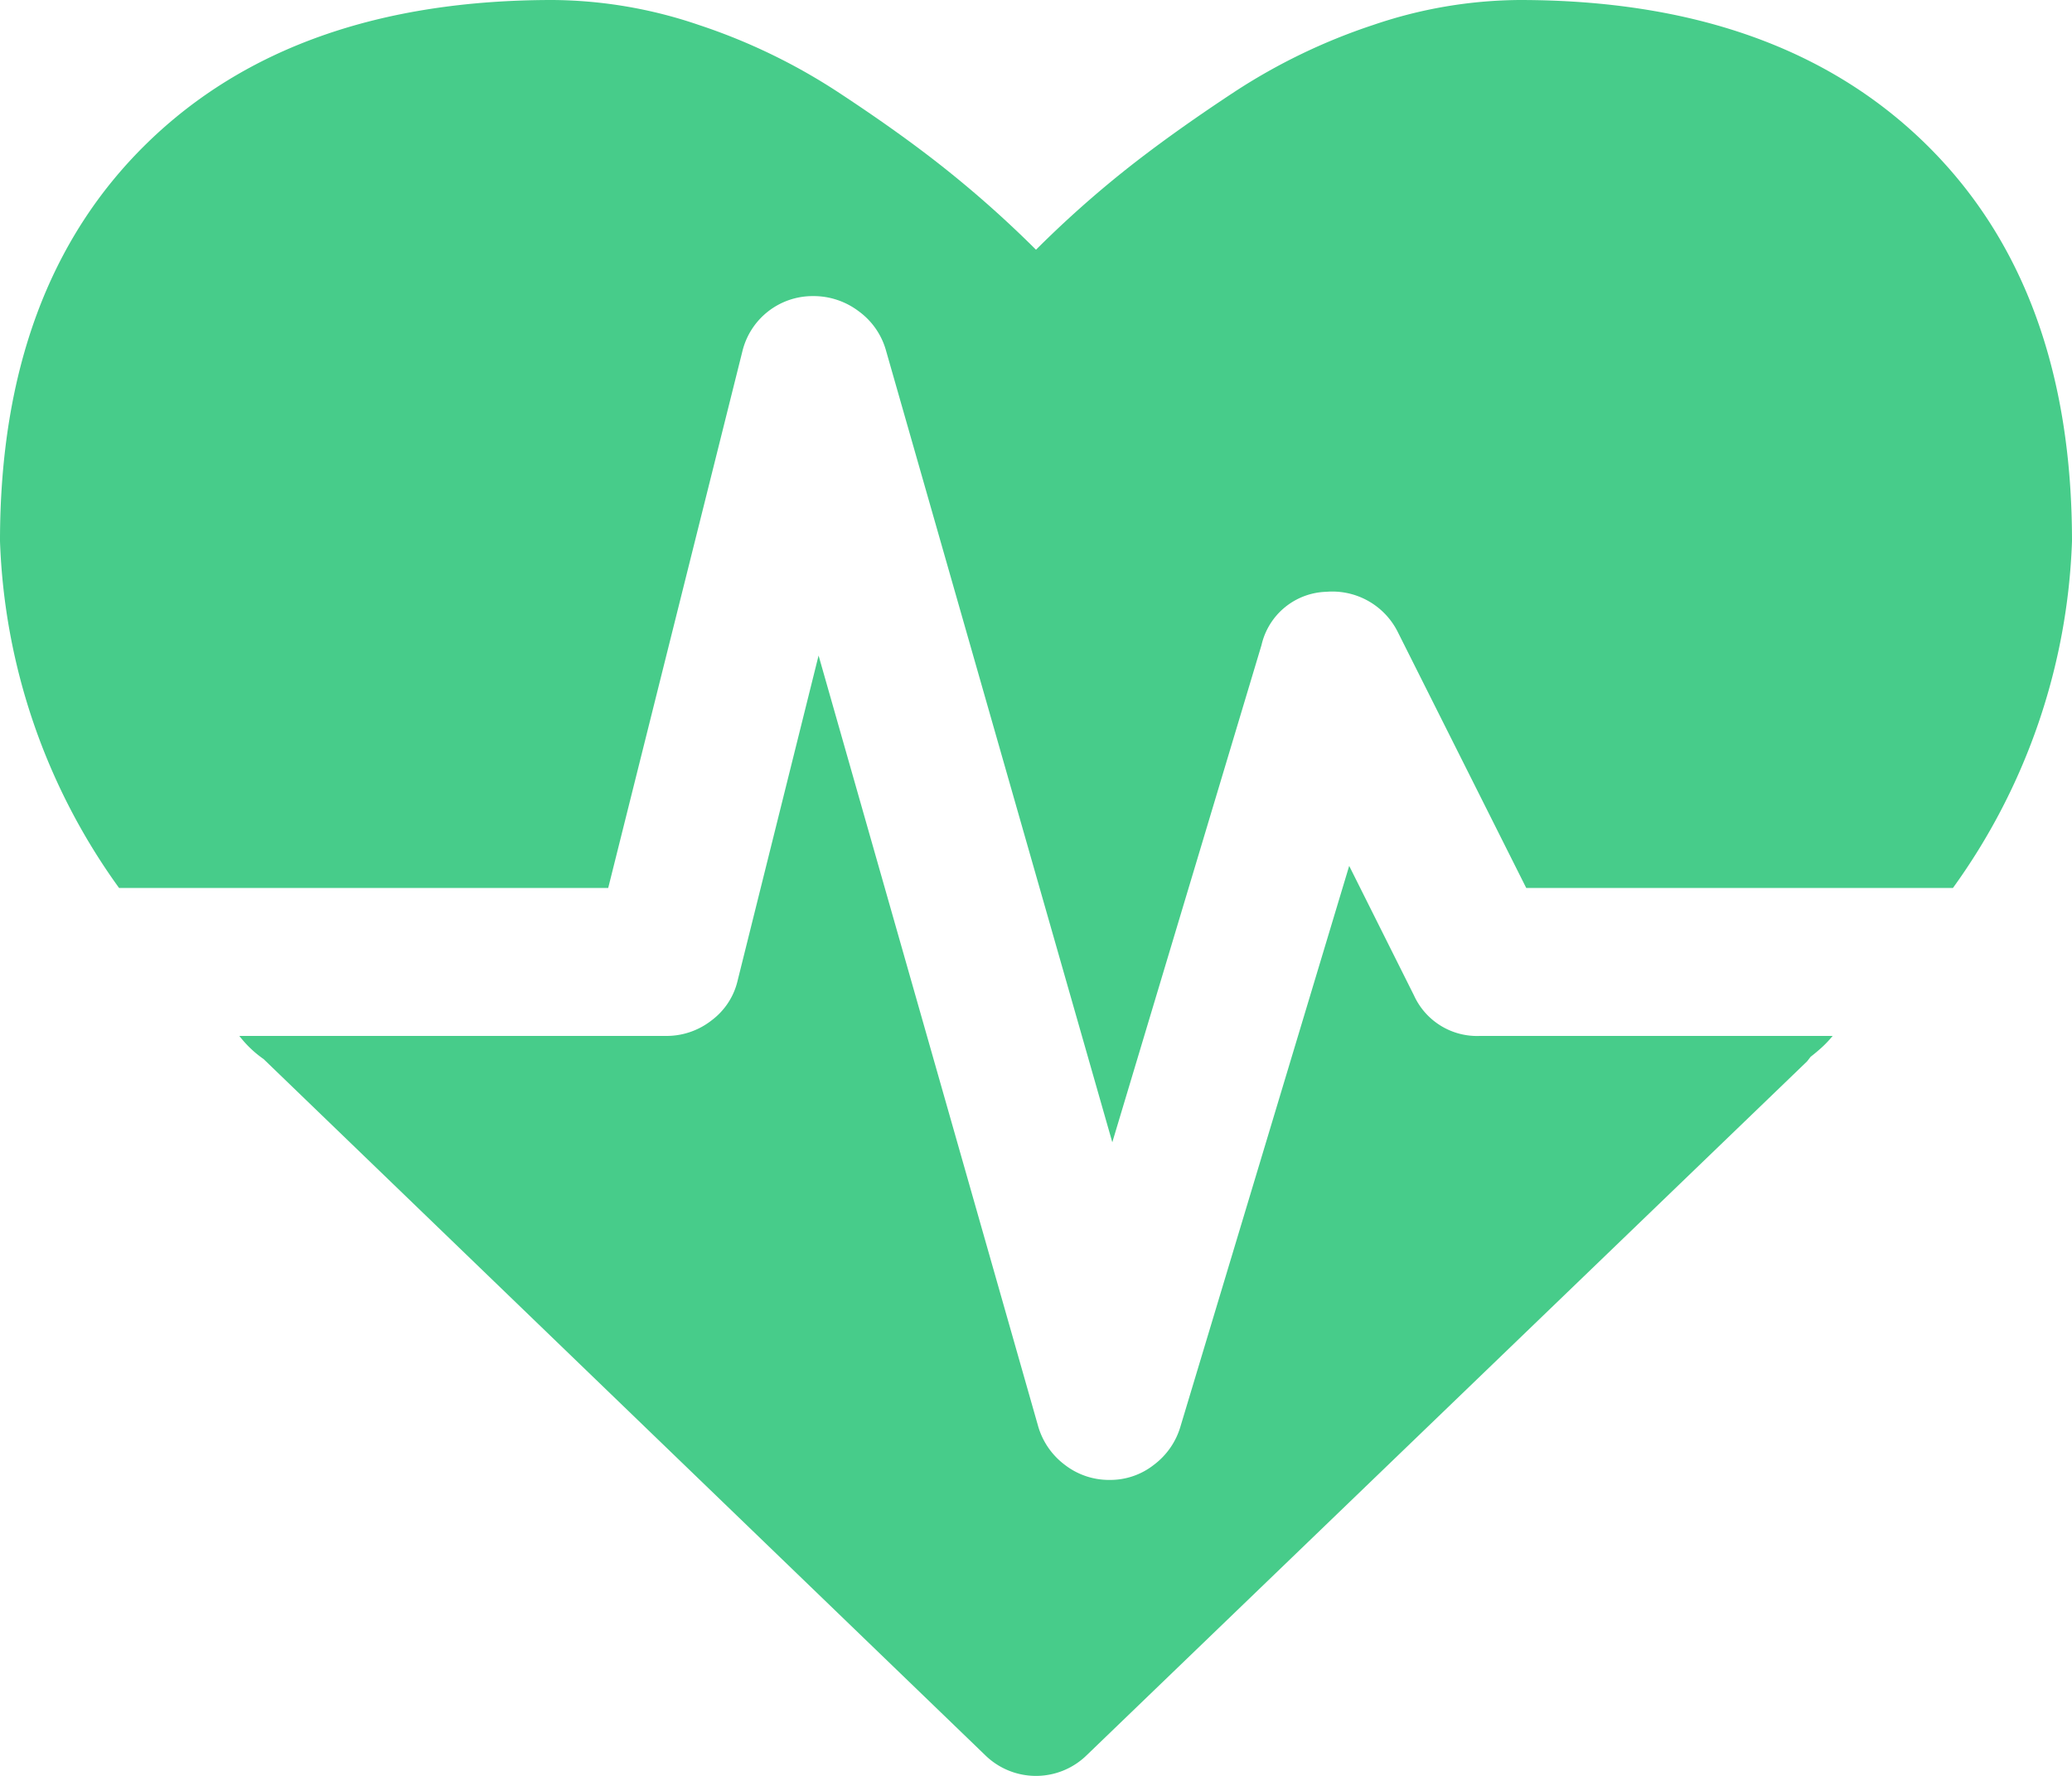 <svg xmlns="http://www.w3.org/2000/svg" width="58" height="49.716" viewBox="0 0 58 49.716">
  <path id="__TEMP__SVG__" d="M41.428,29H51.3a3.094,3.094,0,0,1-.324.34q-.163.145-.292.243l-.1.129L30.423,49.132a2.031,2.031,0,0,1-2.848,0L7.379,29.648A3.071,3.071,0,0,1,6.7,29H18.642a2.043,2.043,0,0,0,1.279-.437,1.938,1.938,0,0,0,.728-1.117l2.265-9.095,6.15,21.589a2.067,2.067,0,0,0,.744,1.068,2.019,2.019,0,0,0,1.261.421,1.973,1.973,0,0,0,1.229-.421,2.067,2.067,0,0,0,.744-1.068l4.725-15.7,1.813,3.625A1.94,1.94,0,0,0,41.427,29ZM58,15.148a17.6,17.6,0,0,1-3.333,9.71H42.723L39.131,17.7a2.047,2.047,0,0,0-2.006-1.133,1.919,1.919,0,0,0-1.812,1.489L31.136,31.977l-6.345-22.2a2.036,2.036,0,0,0-.76-1.068,2.087,2.087,0,0,0-1.278-.42A2.023,2.023,0,0,0,20.78,9.839L17.025,24.858H3.333A17.6,17.6,0,0,1,0,15.148Q0,8.027,4.11,4.013T15.472,0a12.89,12.89,0,0,1,4.094.7A16.625,16.625,0,0,1,23.45,2.573q1.8,1.181,3.09,2.217A30.5,30.5,0,0,1,29,6.991a29.782,29.782,0,0,1,2.46-2.2q1.3-1.036,3.092-2.217A16.584,16.584,0,0,1,38.436.7,12.9,12.9,0,0,1,42.528,0q7.25,0,11.36,4.013T58,15.148Z" fill="#47cc8a"/>
</svg>
